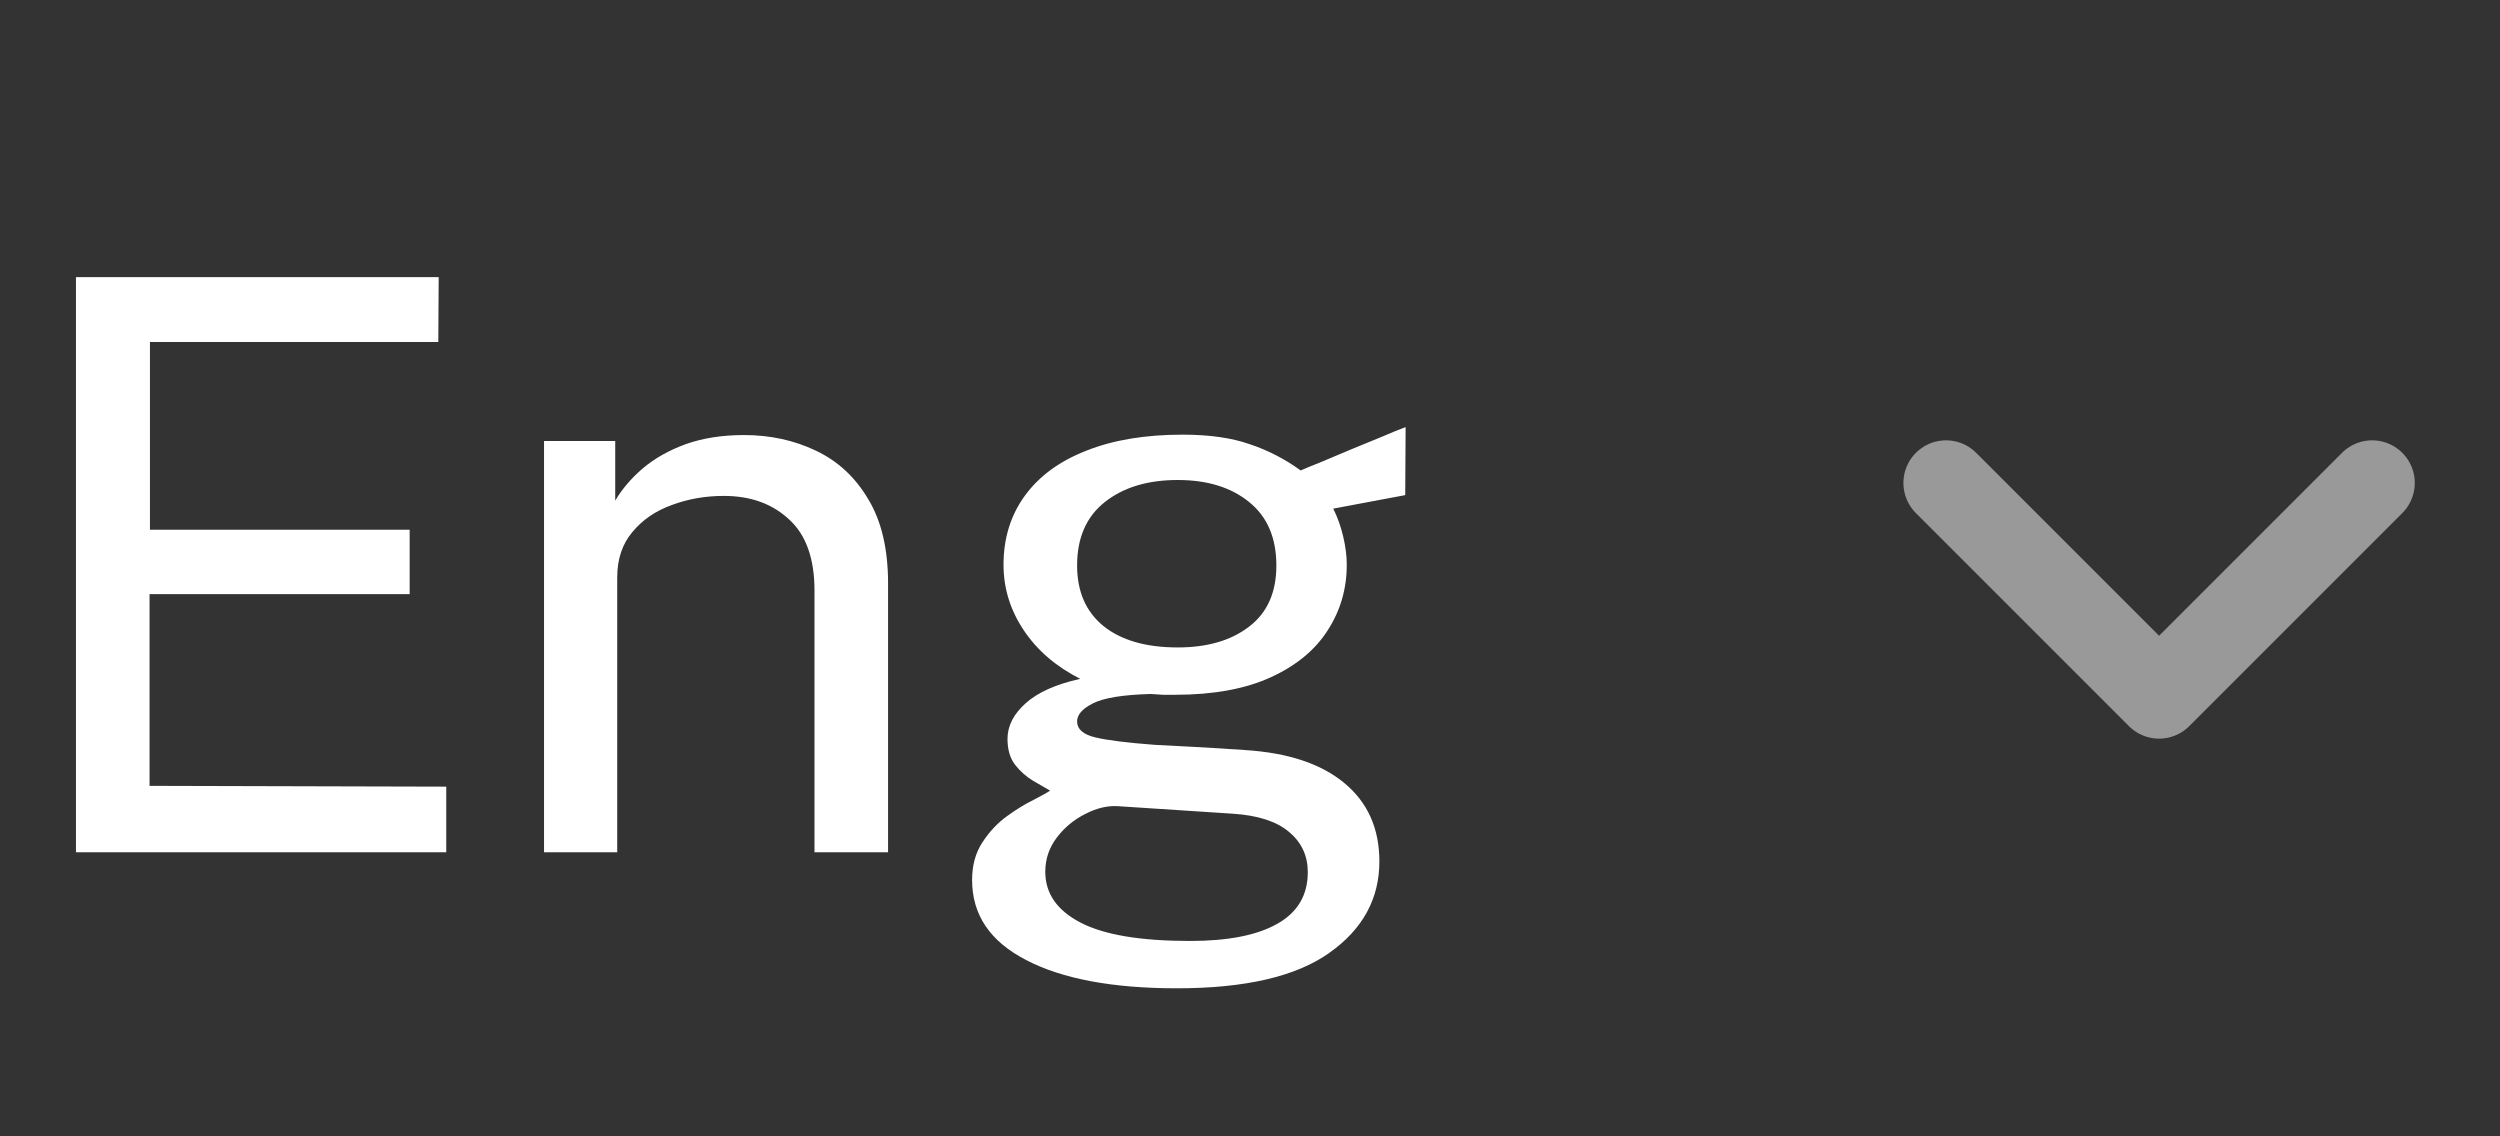 <svg width="44" height="20" viewBox="0 0 44 20" fill="none" xmlns="http://www.w3.org/2000/svg">
<rect x="0" y="0" width="44" height="20" fill="#333333" stroke="none"/>
<path d="M1.337 15V4.878H7.721L7.714 6.019H2.639V9.323H7.21V10.457H2.632V13.831L7.854 13.845V15H1.337ZM9.575 15V7.762H10.828V8.812C10.945 8.611 11.106 8.422 11.311 8.245C11.521 8.068 11.773 7.925 12.067 7.818C12.366 7.711 12.709 7.657 13.096 7.657C13.553 7.657 13.973 7.748 14.356 7.93C14.743 8.112 15.051 8.397 15.28 8.784C15.513 9.167 15.63 9.661 15.63 10.268V15H14.335V10.394C14.335 9.829 14.186 9.412 13.887 9.141C13.593 8.866 13.21 8.728 12.739 8.728C12.412 8.728 12.107 8.782 11.822 8.889C11.537 8.992 11.306 9.15 11.129 9.365C10.952 9.575 10.863 9.841 10.863 10.163V15H9.575ZM20.714 17.394C19.58 17.394 18.696 17.228 18.061 16.897C17.426 16.57 17.109 16.101 17.109 15.49C17.109 15.229 17.17 15.007 17.291 14.825C17.412 14.638 17.557 14.484 17.725 14.363C17.893 14.242 18.049 14.146 18.194 14.076C18.339 14.001 18.434 13.948 18.481 13.915C18.397 13.868 18.297 13.81 18.18 13.74C18.063 13.67 17.958 13.577 17.865 13.46C17.776 13.343 17.732 13.192 17.732 13.005C17.732 12.776 17.839 12.566 18.054 12.375C18.269 12.184 18.588 12.041 19.013 11.948C18.588 11.733 18.257 11.449 18.019 11.094C17.781 10.739 17.662 10.354 17.662 9.939C17.662 9.472 17.788 9.066 18.04 8.721C18.292 8.376 18.654 8.112 19.125 7.93C19.596 7.743 20.159 7.65 20.812 7.65C21.283 7.65 21.678 7.706 21.995 7.818C22.317 7.925 22.616 8.079 22.891 8.28C22.966 8.247 23.085 8.198 23.248 8.133C23.411 8.063 23.589 7.988 23.78 7.909C23.976 7.83 24.158 7.755 24.326 7.685C24.499 7.61 24.636 7.554 24.739 7.517L24.732 8.714L23.465 8.952C23.54 9.101 23.598 9.265 23.64 9.442C23.682 9.619 23.703 9.785 23.703 9.939C23.703 10.364 23.591 10.749 23.367 11.094C23.148 11.439 22.814 11.715 22.366 11.92C21.918 12.125 21.358 12.228 20.686 12.228C20.63 12.228 20.558 12.228 20.469 12.228C20.385 12.223 20.313 12.219 20.252 12.214C19.757 12.228 19.417 12.284 19.23 12.382C19.048 12.475 18.957 12.58 18.957 12.697C18.957 12.832 19.062 12.926 19.272 12.977C19.482 13.028 19.837 13.073 20.336 13.11C20.518 13.119 20.742 13.131 21.008 13.145C21.279 13.159 21.58 13.178 21.911 13.201C22.667 13.248 23.25 13.441 23.661 13.782C24.072 14.123 24.277 14.582 24.277 15.161C24.277 15.819 23.983 16.356 23.395 16.771C22.812 17.186 21.918 17.394 20.714 17.394ZM20.945 16.561C21.612 16.561 22.123 16.461 22.478 16.26C22.837 16.059 23.017 15.756 23.017 15.35C23.017 15.061 22.907 14.825 22.688 14.643C22.469 14.456 22.137 14.349 21.694 14.321L19.664 14.188C19.482 14.179 19.293 14.225 19.097 14.328C18.901 14.426 18.735 14.564 18.6 14.741C18.465 14.918 18.397 15.119 18.397 15.343C18.397 15.726 18.605 16.024 19.02 16.239C19.435 16.454 20.077 16.561 20.945 16.561ZM20.728 11.395C21.246 11.395 21.664 11.274 21.981 11.031C22.303 10.788 22.464 10.429 22.464 9.953C22.464 9.463 22.303 9.09 21.981 8.833C21.664 8.576 21.246 8.448 20.728 8.448C20.196 8.448 19.767 8.579 19.44 8.84C19.118 9.097 18.957 9.468 18.957 9.953C18.957 10.41 19.111 10.765 19.419 11.017C19.732 11.269 20.168 11.395 20.728 11.395Z" fill="white"/>
<g opacity="0.5">
<path d="M41.75 8.5L38 12.25L34.25 8.5" stroke="white" stroke-width="1.5" stroke-linecap="round" stroke-linejoin="round"/>
</g>
</svg>
